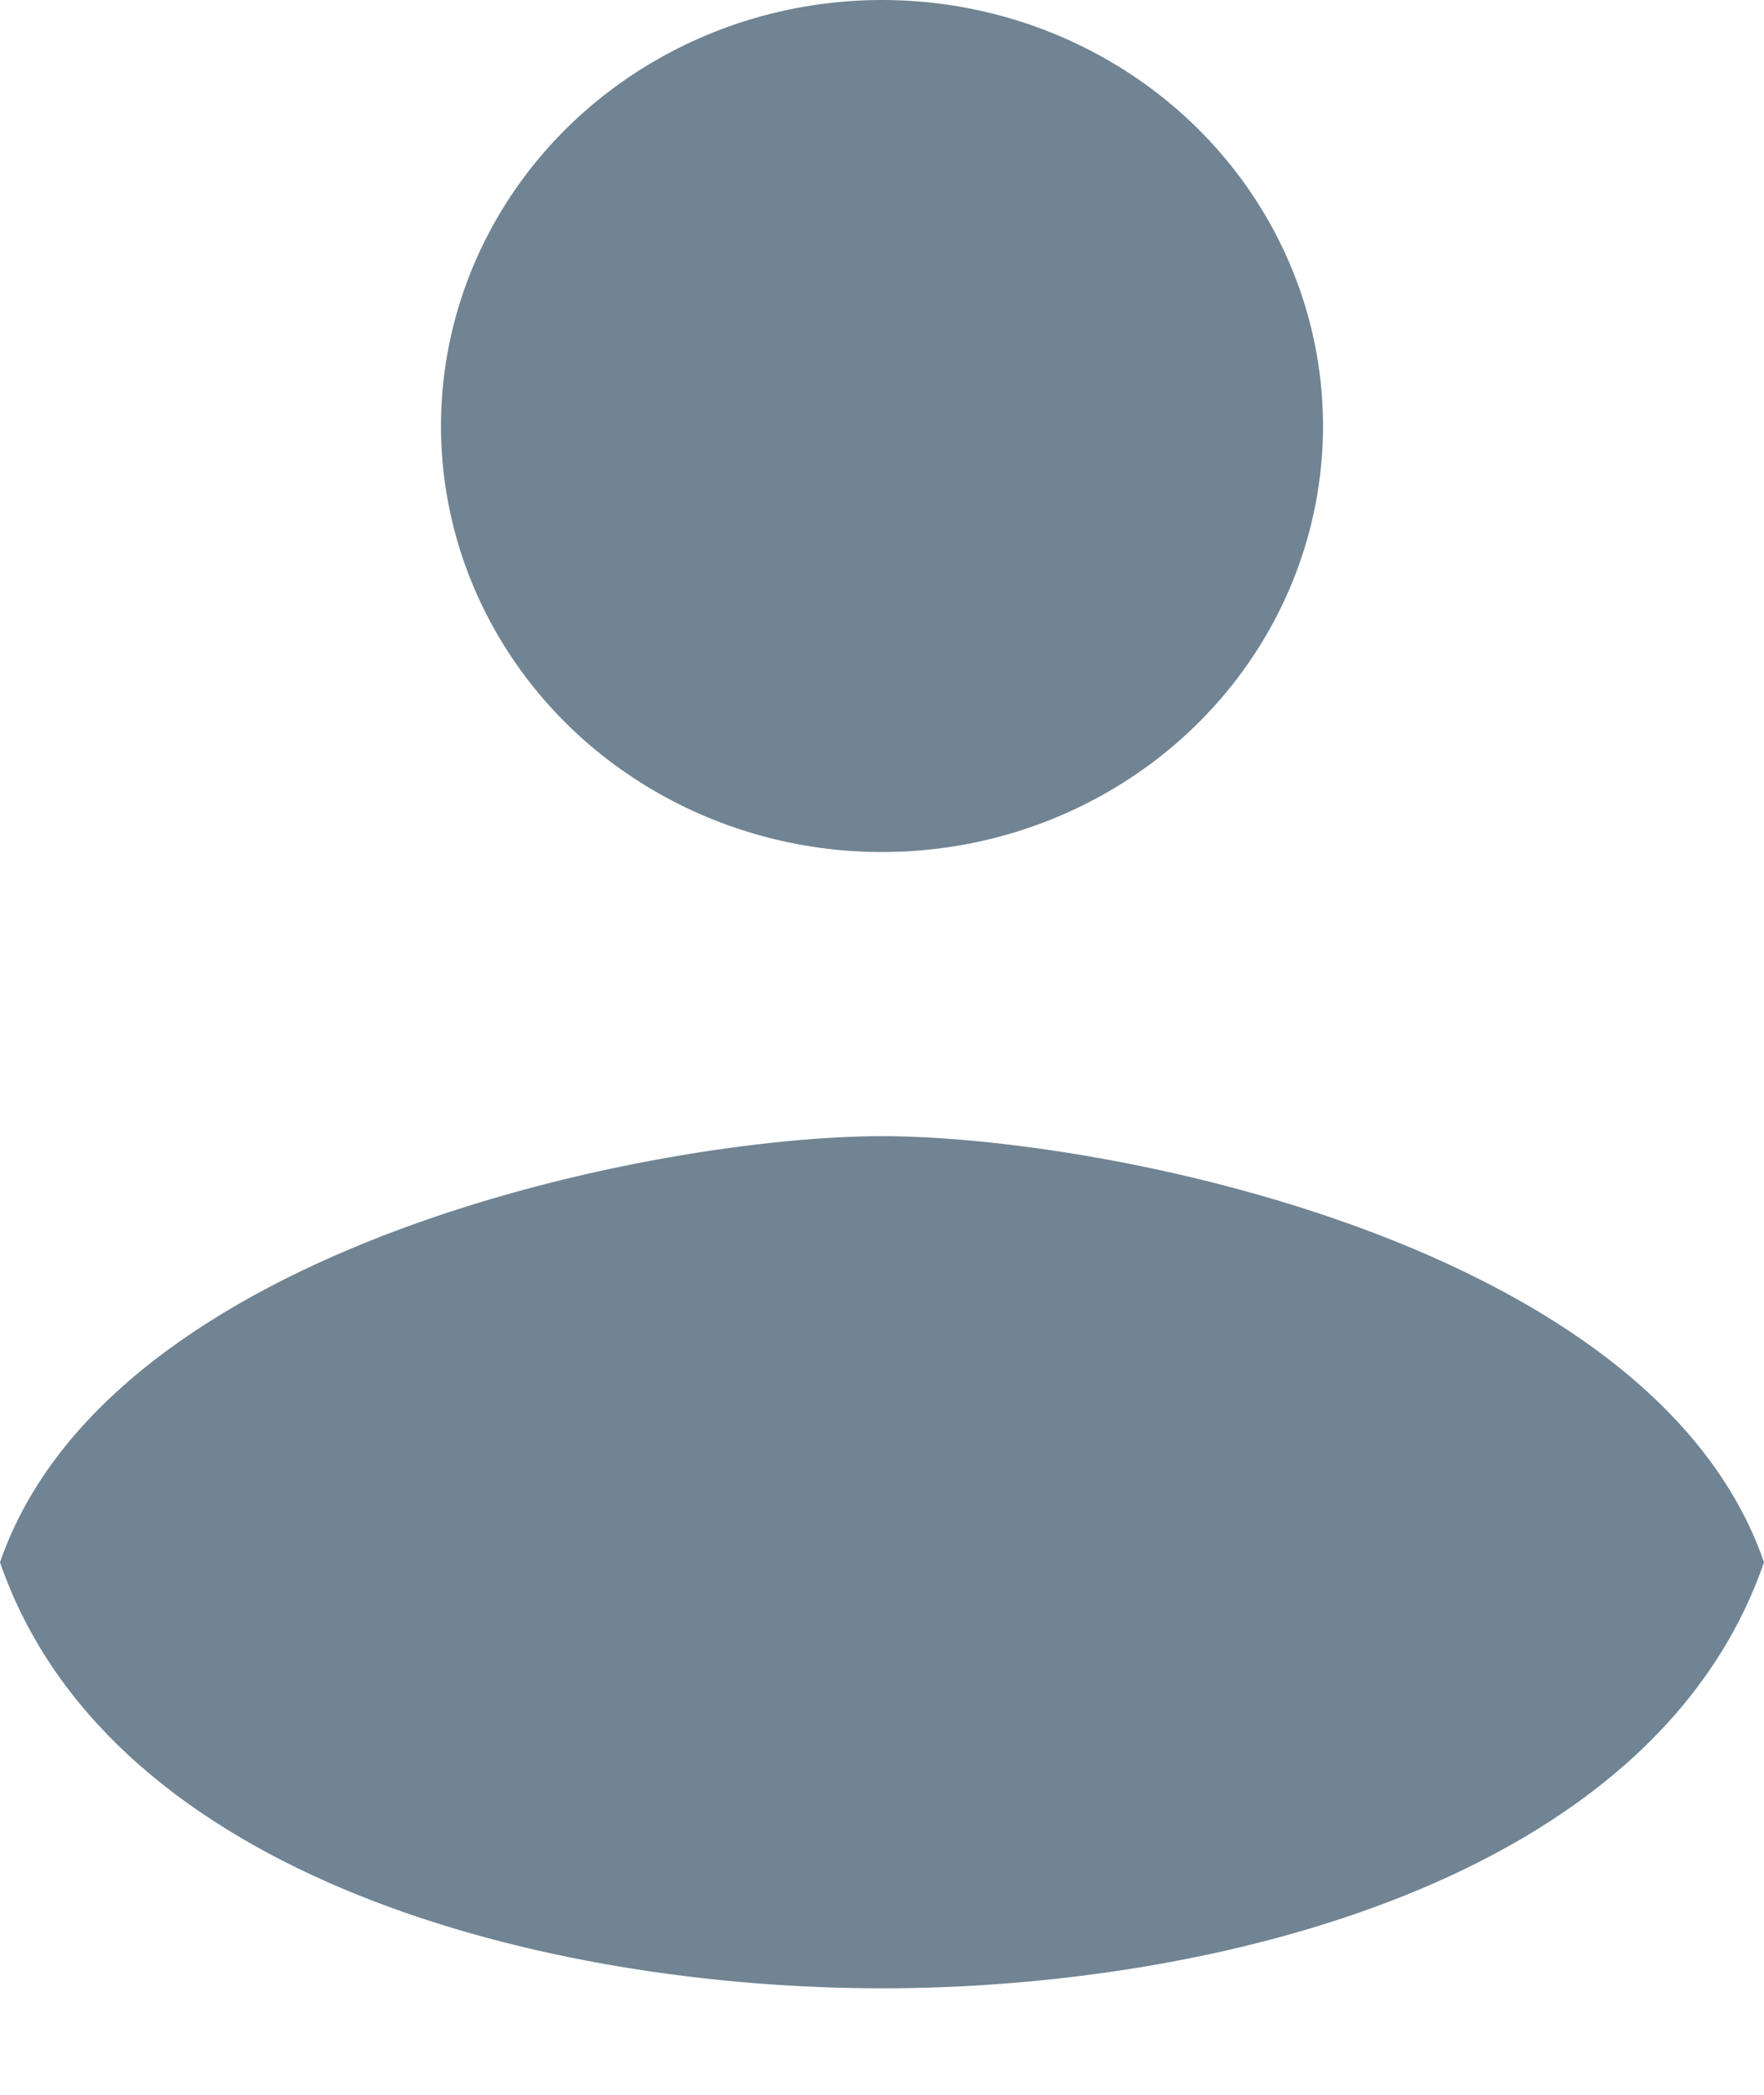 <svg width="16" height="19" viewBox="0 0 16 19" fill="none" xmlns="http://www.w3.org/2000/svg">
<ellipse cx="8" cy="3.864" rx="4" ry="3.864" fill="#708493"/>
<path d="M8 10.305C6 10.305 1 11.271 0 14.17C1 17.068 5 18.034 8 18.034C11 18.034 15 17.068 16 14.17C15 11.271 10 10.305 8 10.305Z" fill="#708493"/>
</svg>
